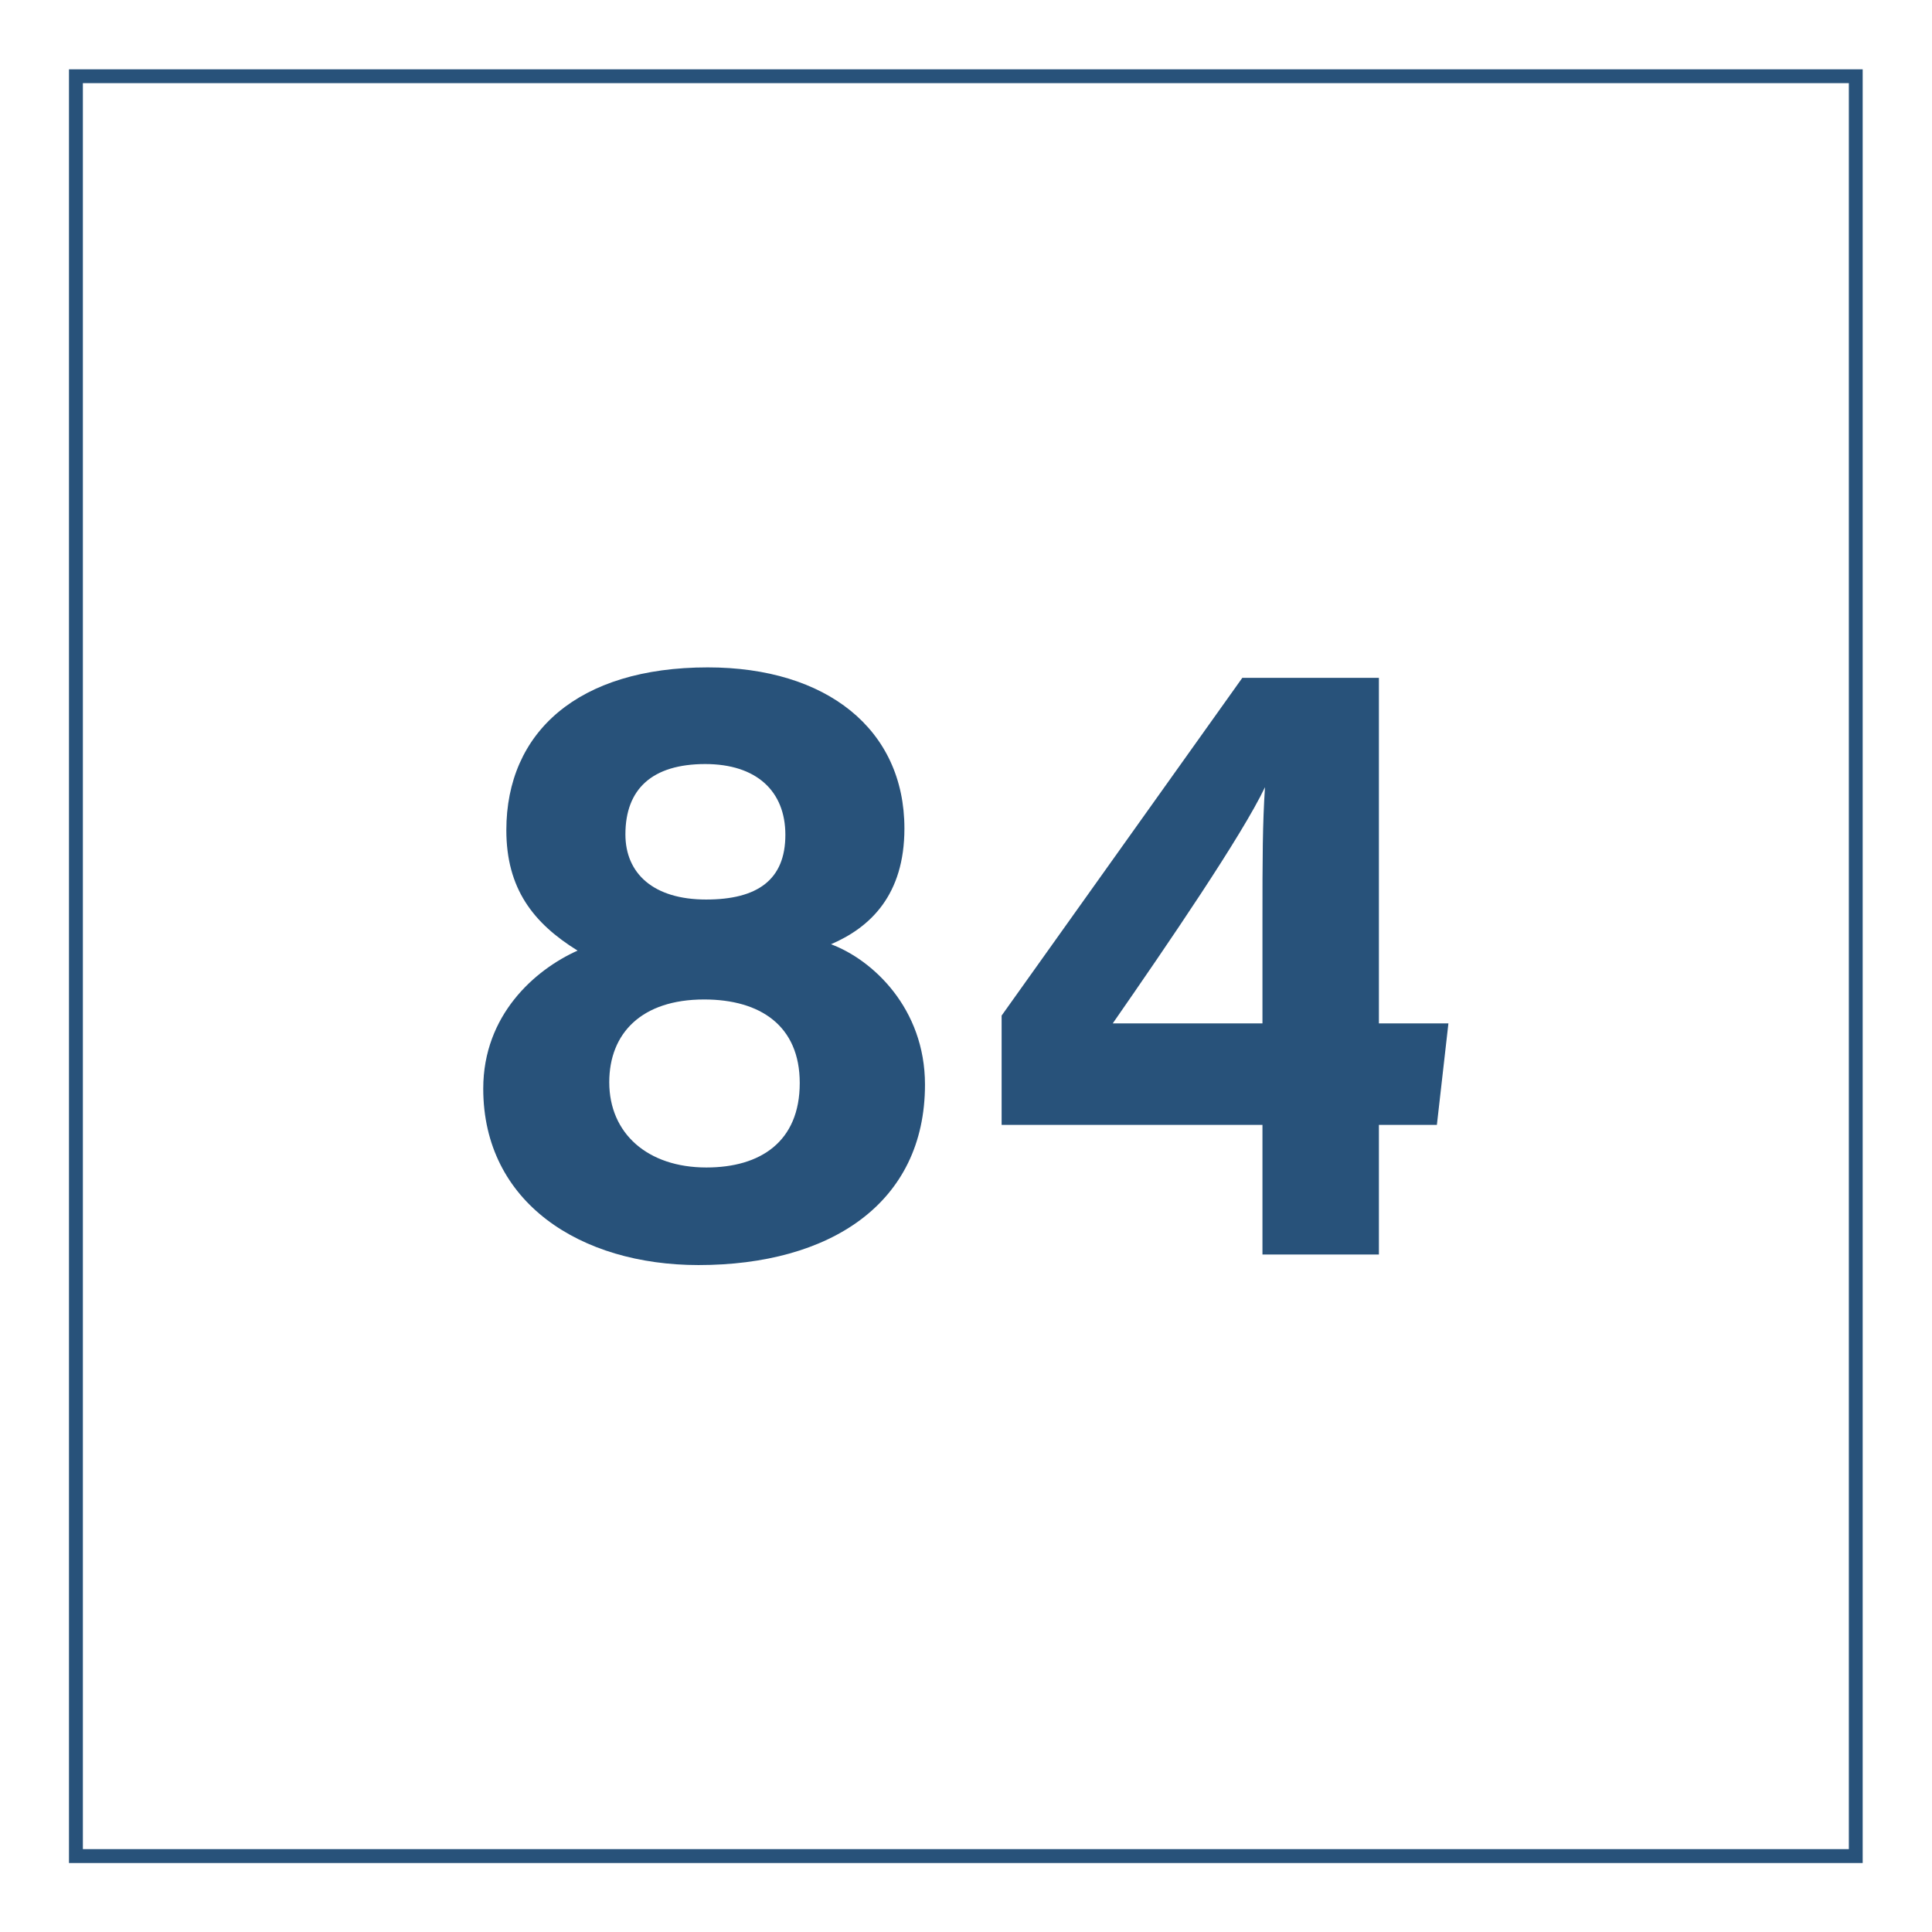 <svg id="Layer_1" data-name="Layer 1" xmlns="http://www.w3.org/2000/svg" viewBox="0 0 1024 1024"><defs><style>.cls-1{fill:#28527a;}</style></defs><title>Q</title><path class="cls-1" d="M987.26,987.44H36.56V36.74h950.7ZM43.93,980.07h936v-936h-936Z"/><path class="cls-1" d="M256.13,577c0-39,27.33-63,50-73.16C282.64,489.29,268.37,471,268.37,440c0-51.9,38-86.27,106.77-86.27,62.87,0,104.22,32.73,104.22,85.39,0,35.21-18.06,52.42-38.92,61.35,22,8.18,49.82,33.93,49.82,74.39,0,63-50.39,95.65-120.07,95.65C307.75,670.48,256.13,637.47,256.13,577Zm167.75-3c0-30.27-20.86-44.26-50.66-44.26-33.27,0-50.3,18-50.3,43.86,0,27.16,20.34,45.19,51.47,45.19C403,618.8,423.88,605.17,423.88,574Zm-92.4-131.76c0,20.68,14.79,34.53,42.78,34.53,27.2,0,42-10.43,42-34.3,0-23.13-15.26-37.51-42.51-37.51C345.75,405,331.48,418.08,331.48,442.25Z"/><path class="cls-1" d="M669.13,664.91v-68.7H530.88V538.28l127.57-179h72.4V542.43h36.84l-6.11,53.78H730.85v68.7Zm0-176.89c0-33.14.06-51.59,1.34-70.81-12.13,25.57-51.94,83.8-80.7,125.22h79.36Z"/></svg>
